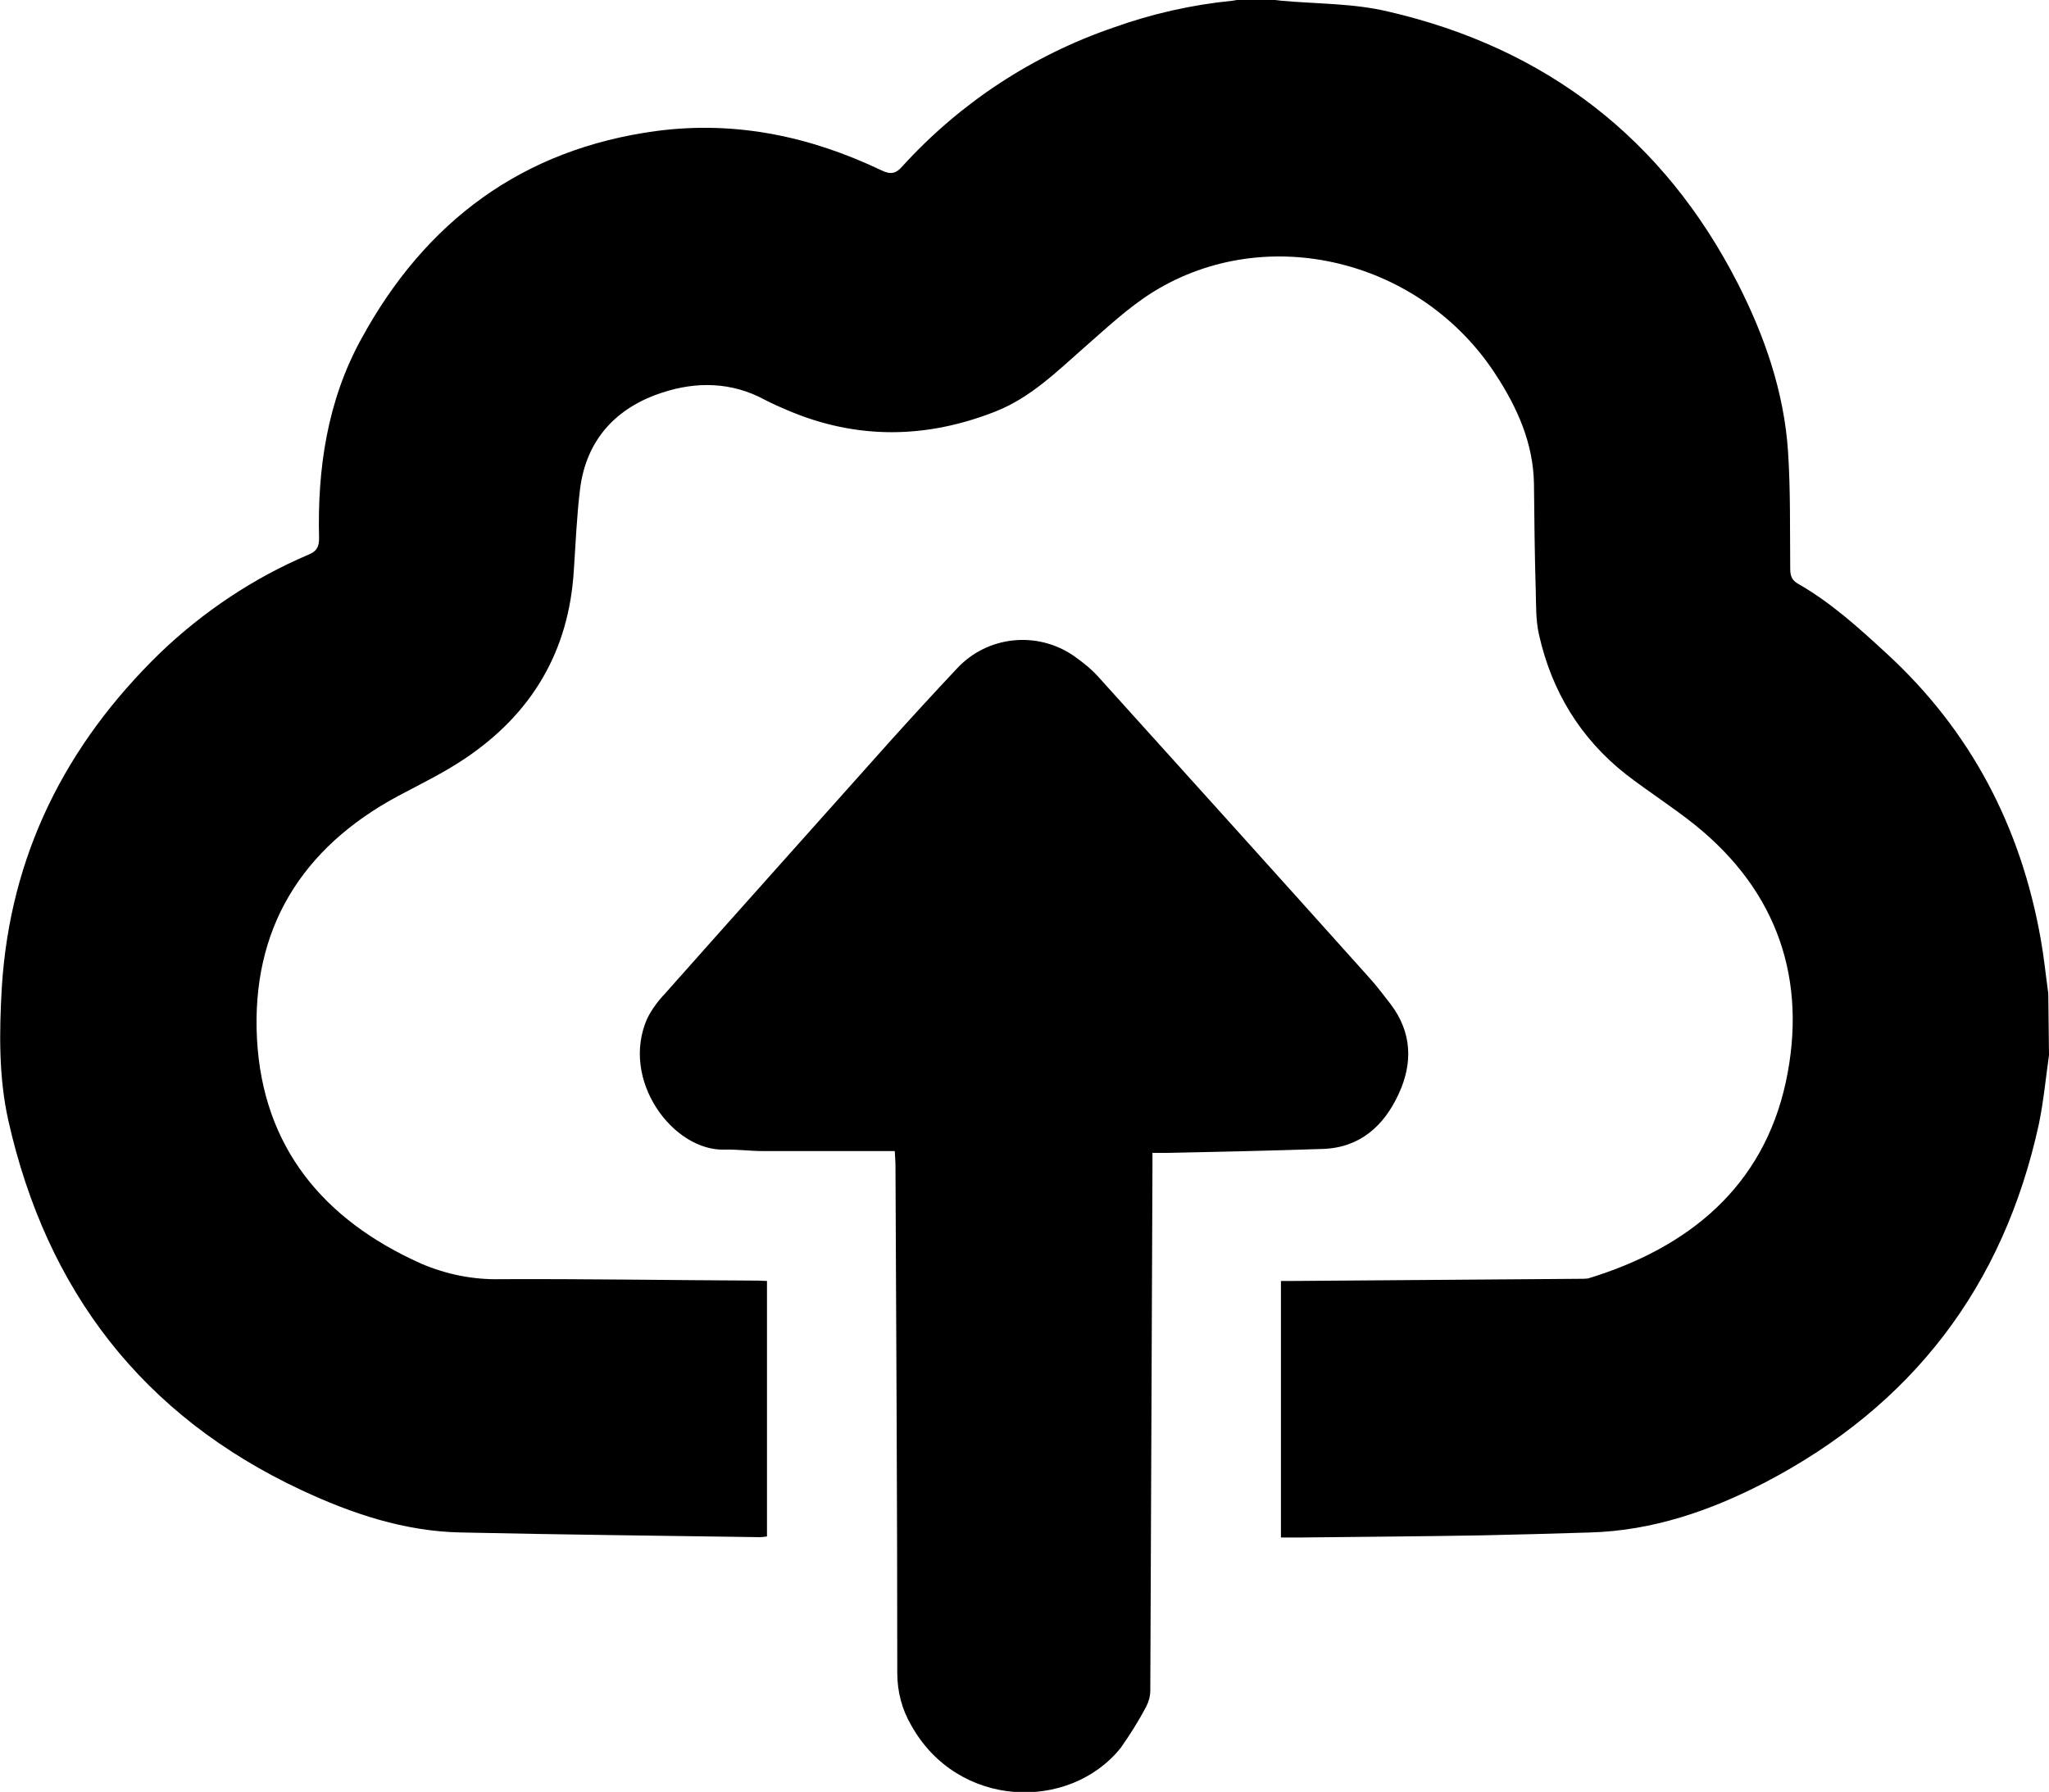 <?xml version="1.0" encoding="utf-8"?>
<!-- Generator: Adobe Illustrator 24.0.2, SVG Export Plug-In . SVG Version: 6.00 Build 0)  -->
<svg version="1.1" id="Layer_1" xmlns="http://www.w3.org/2000/svg" xmlns:xlink="http://www.w3.org/1999/xlink" x="0px" y="0px"
	 viewBox="0 0 567.7 496.6" style="enable-background:new 0 0 567.7 496.6;" xml:space="preserve">
<title>upload</title>
<g id="Layer_2_1_">
	<g id="Layer_1-2">
		<path d="M567.7,292.4c-0.9,6.4-1.5,12.8-2.8,19.1c-9.8,45-35.1,78.1-76,99.4c-15.1,7.8-31,13.3-48.3,13.8
			c-10,0.3-20.1,0.6-30.1,0.8c-17,0.3-34,0.4-50.9,0.6h-4.7V355h3.2l79.9-0.6c0.7,0,1.3,0,2-0.1c27.9-8.5,48.5-25.4,54.8-54.5
			c6-28.1-2.2-52.7-25.2-71.2c-6.1-4.9-12.9-9.2-19.1-14c-12.7-10-20.6-23.1-24.1-38.7c-0.9-3.9-0.8-8.1-0.9-12.1
			c-0.3-9.9-0.4-19.9-0.5-29.8c-0.2-11.2-4.6-21-10.6-30.2c-20.7-31.9-63.4-42.4-94.9-22.9c-6.9,4.3-12.9,10-19.1,15.4
			c-7.6,6.7-14.9,13.9-24.5,17.7c-19.2,7.6-38.5,7.9-57.7-0.3c-2.1-0.9-4.2-1.8-6.3-2.9c-9.2-5-19-5.1-28.4-2
			c-12.7,4.1-21.1,13-22.8,26.8c-0.9,7.4-1.2,14.8-1.7,22.2c-1.3,22.6-11.6,40-30.3,52.5c-5.8,3.9-12.2,7-18.4,10.3
			c-26.8,14.4-40.7,36.9-39.1,67.3c1.6,30,18.4,50.2,45.5,62.3c7,3,14.5,4.5,22.1,4.3c23.7-0.1,47.5,0.3,71.2,0.4
			c0.8,0,1.5,0.1,2.5,0.1v70.8c-0.7,0.1-1.3,0.2-2,0.2c-27.6-0.4-55.2-0.7-82.8-1.3c-15.6-0.3-30.2-5.2-44.1-11.7
			c-44.1-20.6-70.7-55.3-81.3-102.5c-2.7-12.1-2.5-24.6-1.8-36.9c2.3-36.6,17.6-67.1,43.8-92.6c12-11.5,25.9-20.8,41.2-27.3
			c2.2-0.9,2.9-2.1,2.9-4.5c-0.5-19.3,2.3-38.1,11.6-55.1c17.7-32.6,44.6-52.8,81.9-57.8c21.9-2.9,42.6,1.5,62.3,10.9
			c2.5,1.2,4,1,5.8-1.1c16-17.6,36.1-30.8,58.6-38.5c10.6-3.8,21.7-6.3,32.9-7.4c0.7-0.1,1.3-0.2,2-0.4h8.1c1.1,0.1,2.3,0.3,3.4,0.4
			c9.9,0.9,20,0.7,29.6,3c43.7,10.1,76.3,35.2,96.8,75.2c7.5,14.7,12.9,30.2,14,46.8c0.7,10.8,0.5,21.6,0.6,32.4
			c0,1.9,0.4,3.2,2.2,4.2c9.1,5.2,16.8,12.2,24.5,19.3c23.4,21.5,37.2,48.1,42.7,79.1c0.9,5,1.4,10.1,2.1,15.1L567.7,292.4z"/>
		<path d="M247.9,319c-12.4,0-24.4,0-36.5,0c-3.6,0-7.1-0.5-10.7-0.4c-14.2,0.4-28.9-19.2-21.4-36.3c1.3-2.6,3-4.9,5-7
			c20.5-23.1,41.1-46.1,61.7-69.2c6.3-7,12.7-14,19.2-20.9c8.4-9,22.1-10.4,32.2-3.5c2.6,1.8,5.1,3.8,7.2,6.2
			c25,27.7,50,55.4,74.9,83.2c2.1,2.3,3.9,4.8,5.8,7.2c5.9,7.8,6.2,16.3,2.2,24.9c-4,8.7-10.6,14.8-20.8,15.2
			c-14.5,0.5-28.9,0.8-43.4,1.1c-1.2,0-2.5,0-4,0c0,1.4,0,2.6,0,3.7c-0.2,48.4-0.4,96.8-0.6,145.3c0,1.5-0.4,3-1.1,4.4
			c-2.1,4-4.5,7.8-7.1,11.5c-14.2,17.7-45.1,16.9-58-6.2c-2.6-4.4-3.9-9.4-3.9-14.5c0-47-0.3-93.9-0.5-140.9
			C248.1,321.8,248,320.9,247.9,319z"/>
	</g>
</g>
</svg>
